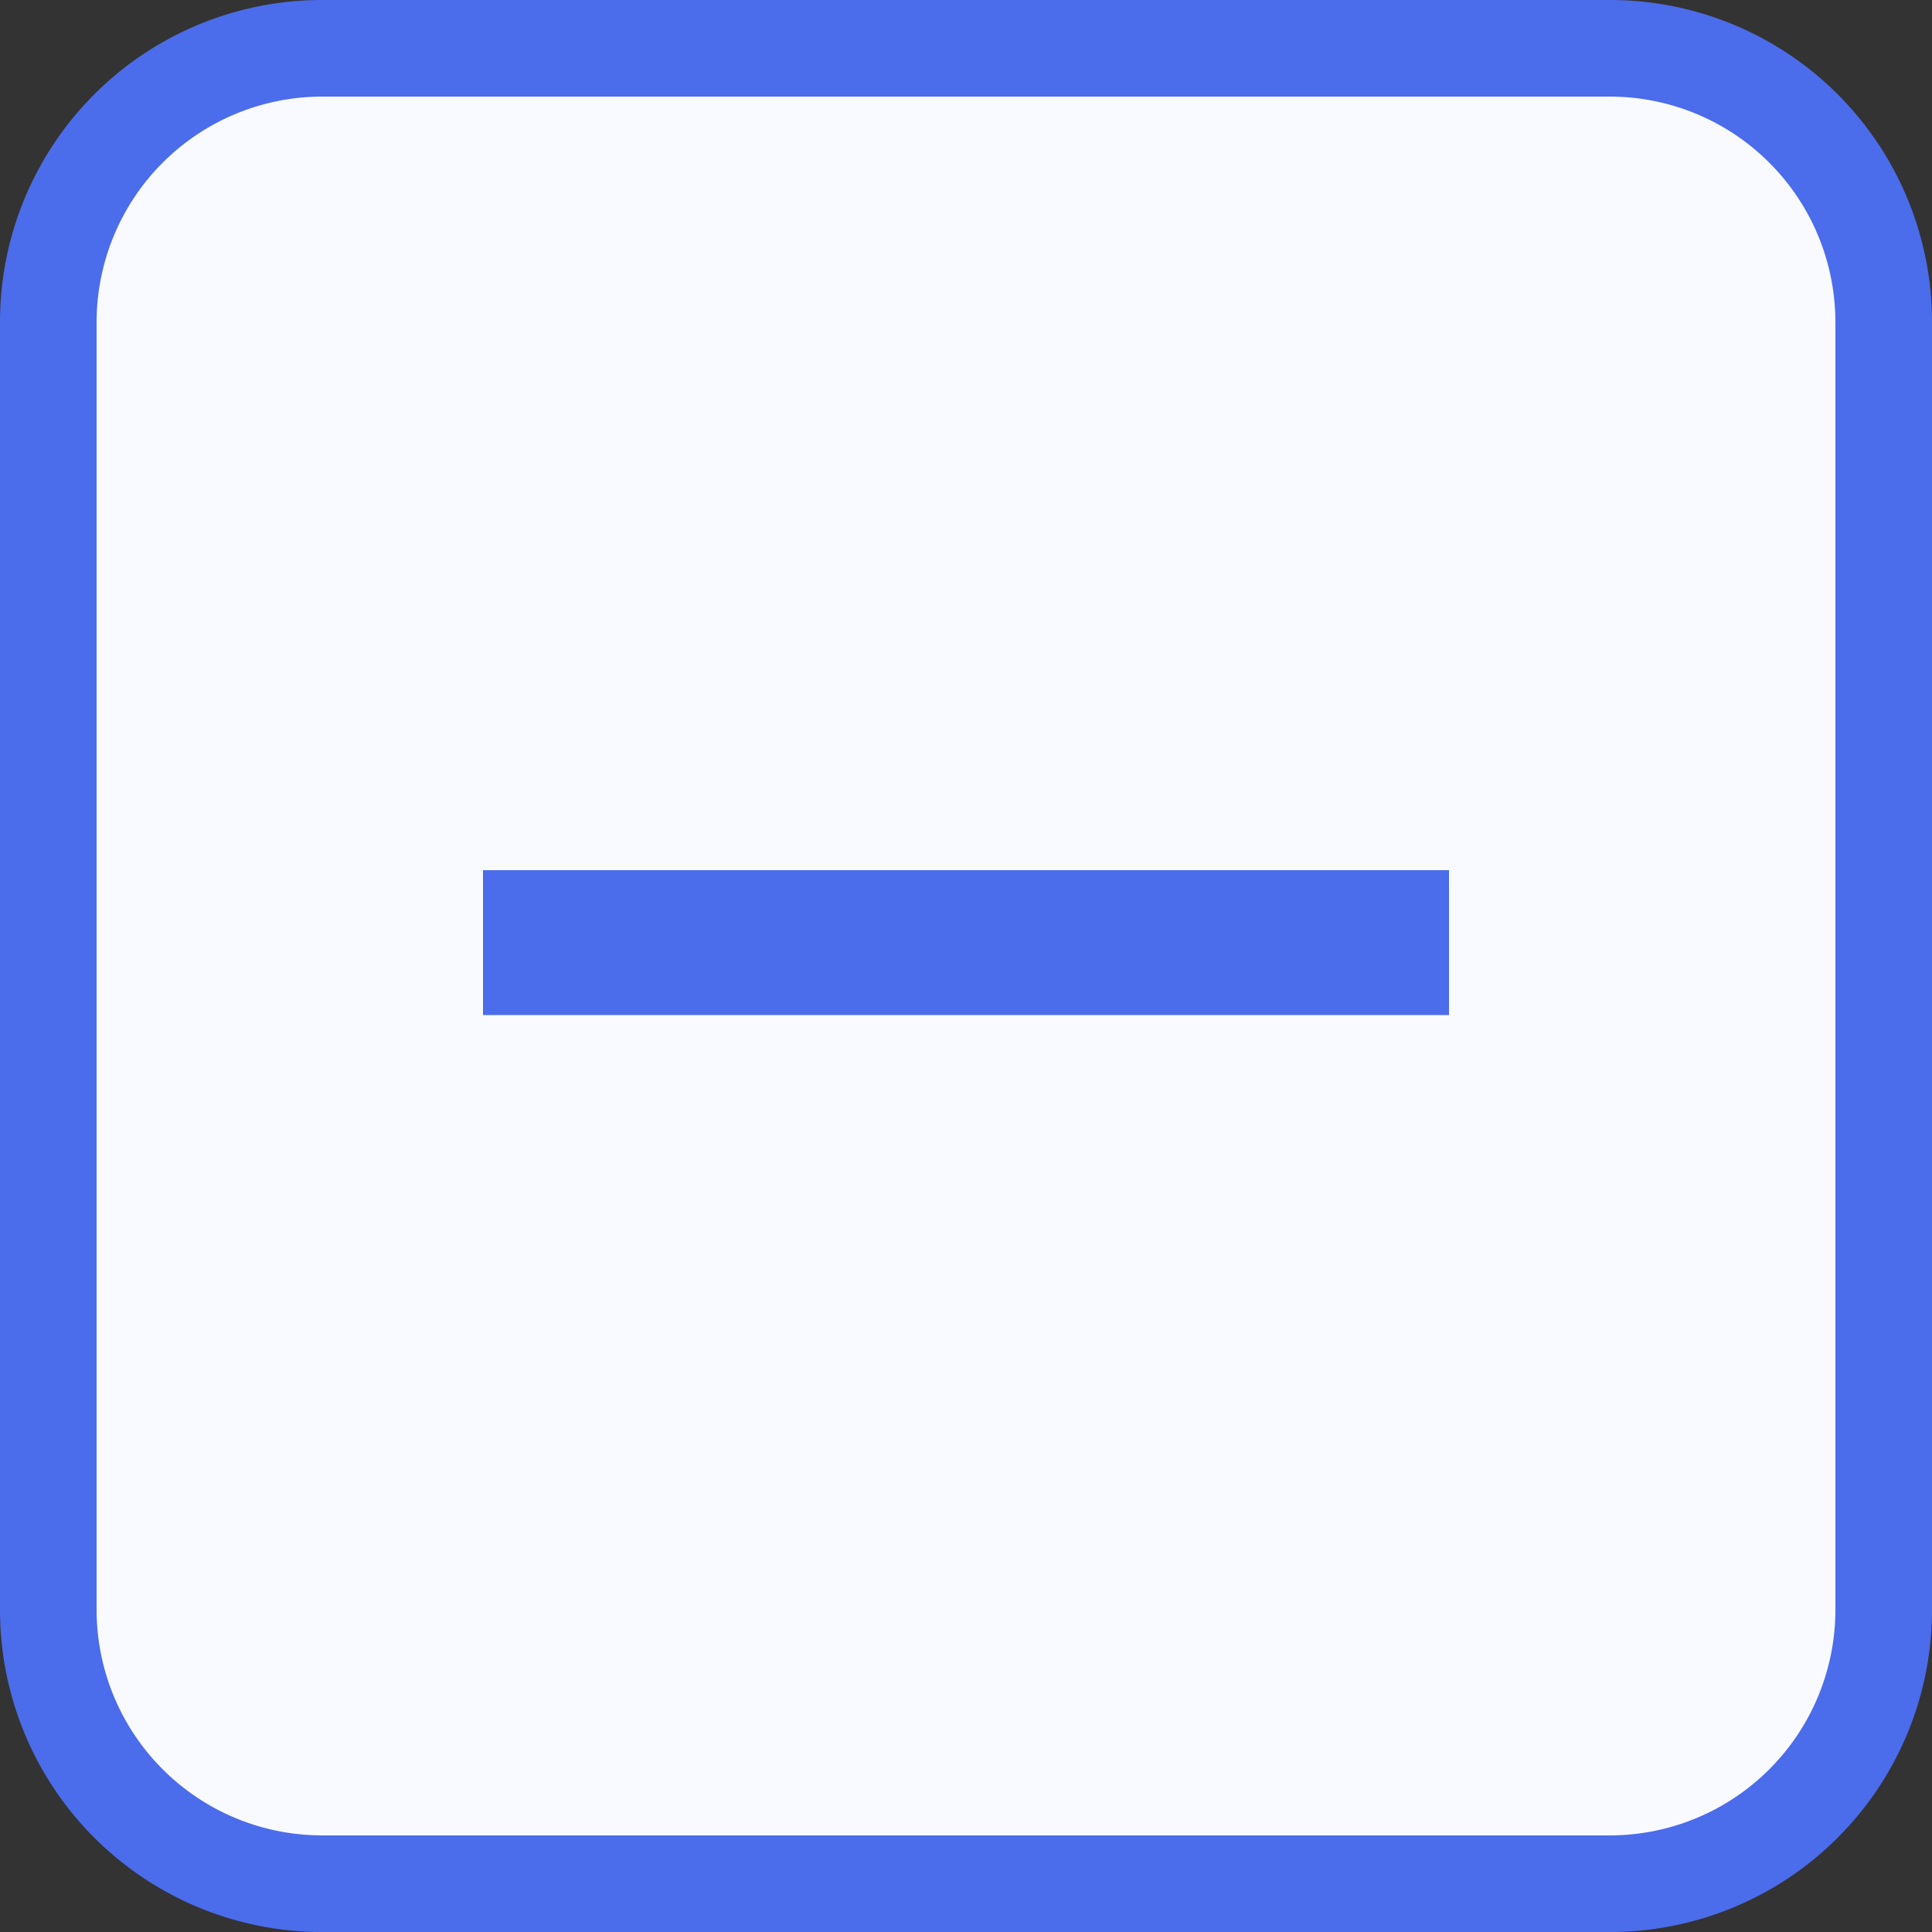 <svg xmlns="http://www.w3.org/2000/svg" width="20" height="20" viewBox="0 0 20 20">
    <rect x="0" y="0" width="20" height="20" fill="#333333" stroke="none"/>
    <g data-name="패스 4068" style="fill:#f8faff">
        <path d="M16.667 19.5H3.333A2.837 2.837 0 0 1 .5 16.667V3.333A2.837 2.837 0 0 1 3.333.5h13.334A2.837 2.837 0 0 1 19.5 3.333v13.334a2.837 2.837 0 0 1-2.833 2.833z" style="stroke:none"/>
        <path d="M3.333 1A2.336 2.336 0 0 0 1 3.333v13.334A2.336 2.336 0 0 0 3.333 19h13.334A2.336 2.336 0 0 0 19 16.667V3.333A2.336 2.336 0 0 0 16.667 1H3.333m0-1h13.334A3.333 3.333 0 0 1 20 3.333v13.334A3.333 3.333 0 0 1 16.667 20H3.333A3.333 3.333 0 0 1 0 16.667V3.333A3.333 3.333 0 0 1 3.333 0z" style="fill:#4b6ceb;stroke:none"/>
    </g>
    <g data-name="bul_tree_1depth_open">
        <path data-name="선 80" transform="translate(5 9.758)" style="fill:none;stroke:#4b6ceb;stroke-width:1.5px" d="M10 0H0"/>
    </g>
</svg>

